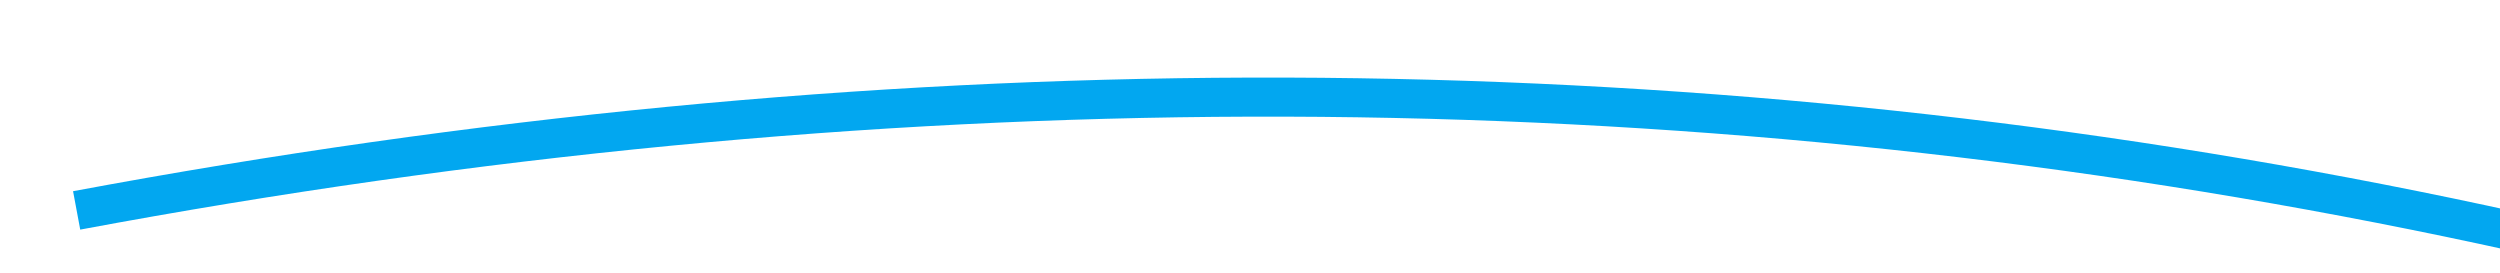 ﻿<?xml version="1.0" encoding="utf-8"?>
<svg version="1.1" width="128px" height="14px" viewBox="224 340  128 14" xmlns:xlink="http://www.w3.org/1999/xlink" xmlns="http://www.w3.org/2000/svg">
  <g transform="matrix(0.259 0.966 -0.966 0.259 548.636 -20.997 )">
    <path d="M 276 406  C 282.415 323.265  316.254 254.046  377.517 198.341  " stroke-width="2" stroke="#02a7f0" fill="none" />
    <path d="M 370.845 198.56  L 376.907 198.882  L 376.586 204.944  L 378.583 205.05  L 378.958 197.989  L 379.011 196.99  L 378.012 196.938  L 370.951 196.563  L 370.845 198.56  Z " fill-rule="nonzero" fill="#02a7f0" stroke="none" />
  </g>
</svg>